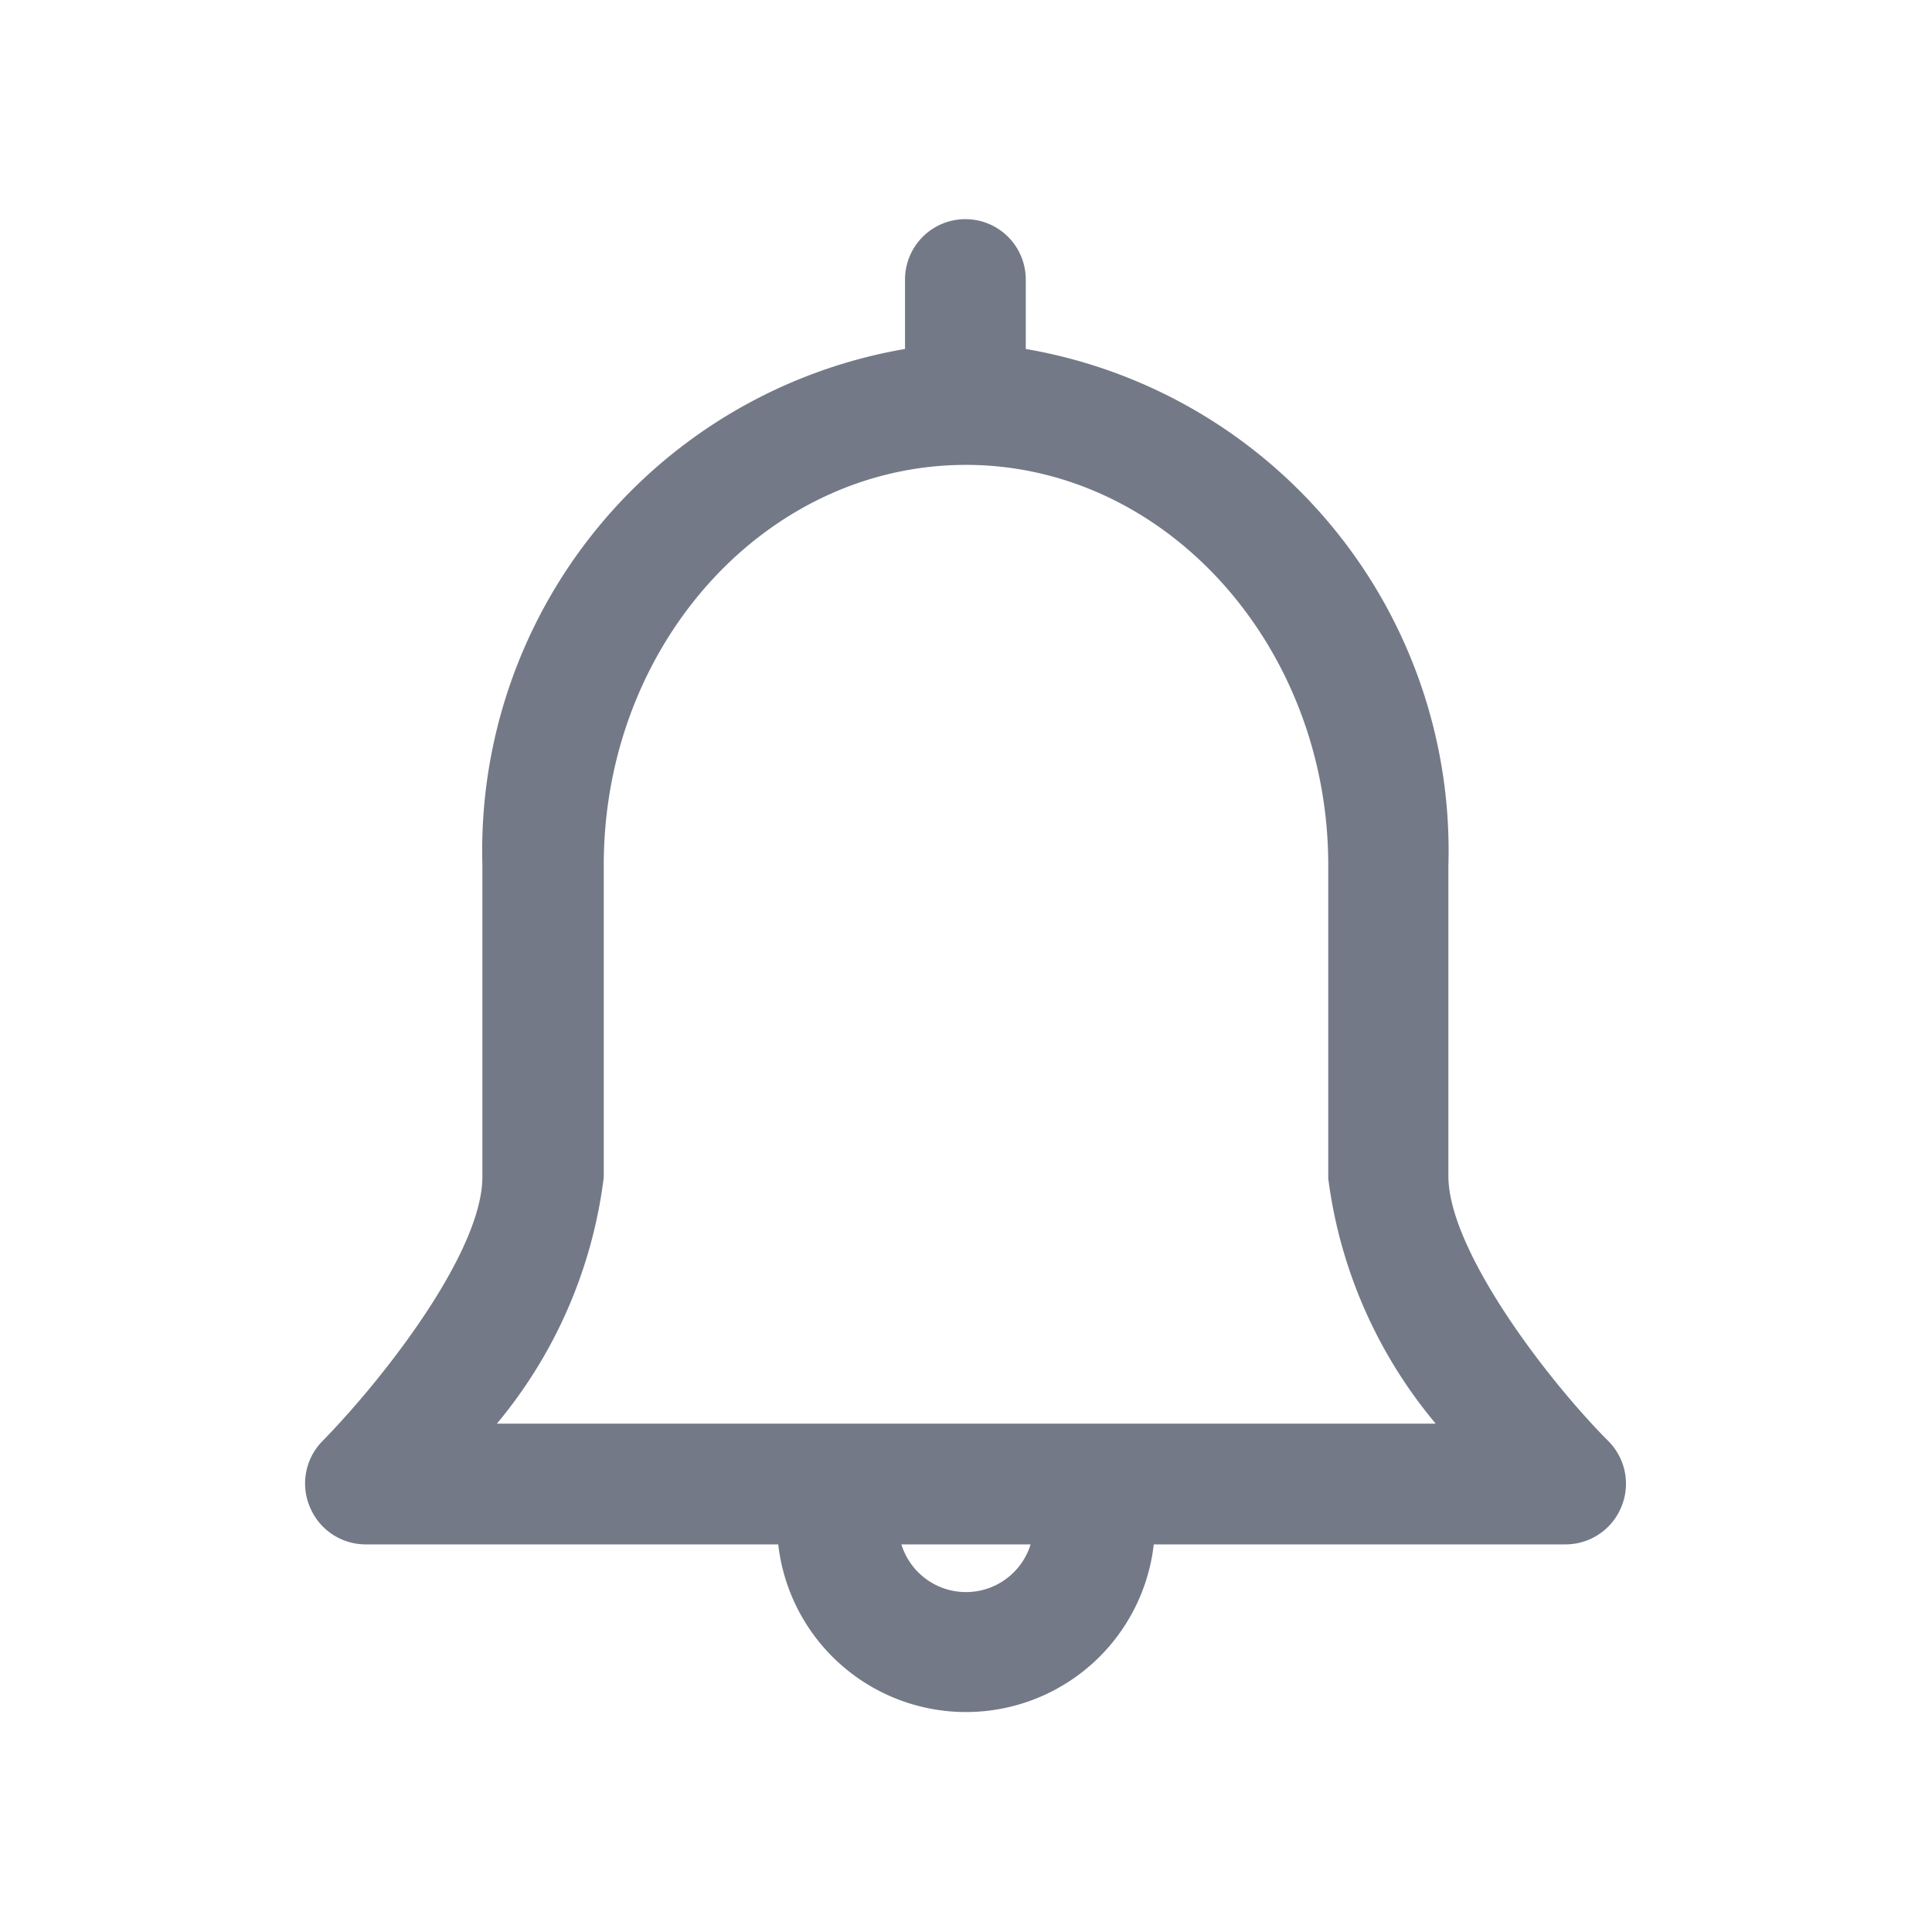 <svg id="Layer_3" data-name="Layer 3" xmlns="http://www.w3.org/2000/svg" viewBox="0 0 32 32"><defs><style>.cls-1{fill:#747987;}</style></defs><title>Notification</title><path class="cls-1" d="M6.07,25.58h6.82a3.13,3.13,0,0,0,6.22,0h6.82a1,1,0,0,0,.92-.61,1,1,0,0,0-.2-1.09c-1-1-2.64-3.14-2.66-4.38V14.33a8.43,8.43,0,0,0-7-8.55V4.63a1,1,0,1,0-2,0V5.78a8.43,8.43,0,0,0-7,8.55v5.16c0,1.25-1.64,3.35-2.66,4.39A1,1,0,0,0,5.15,25,1,1,0,0,0,6.07,25.58Zm9.93.79a1.12,1.12,0,0,1-1.07-.79h2.14A1.12,1.12,0,0,1,16,26.37ZM10,19.5V14.33c0-3.66,2.69-6.63,6-6.63s6,3,6,6.63v5.19a7.88,7.88,0,0,0,1.78,4.06H8.23A7.87,7.87,0,0,0,10,19.5Z"/></svg>